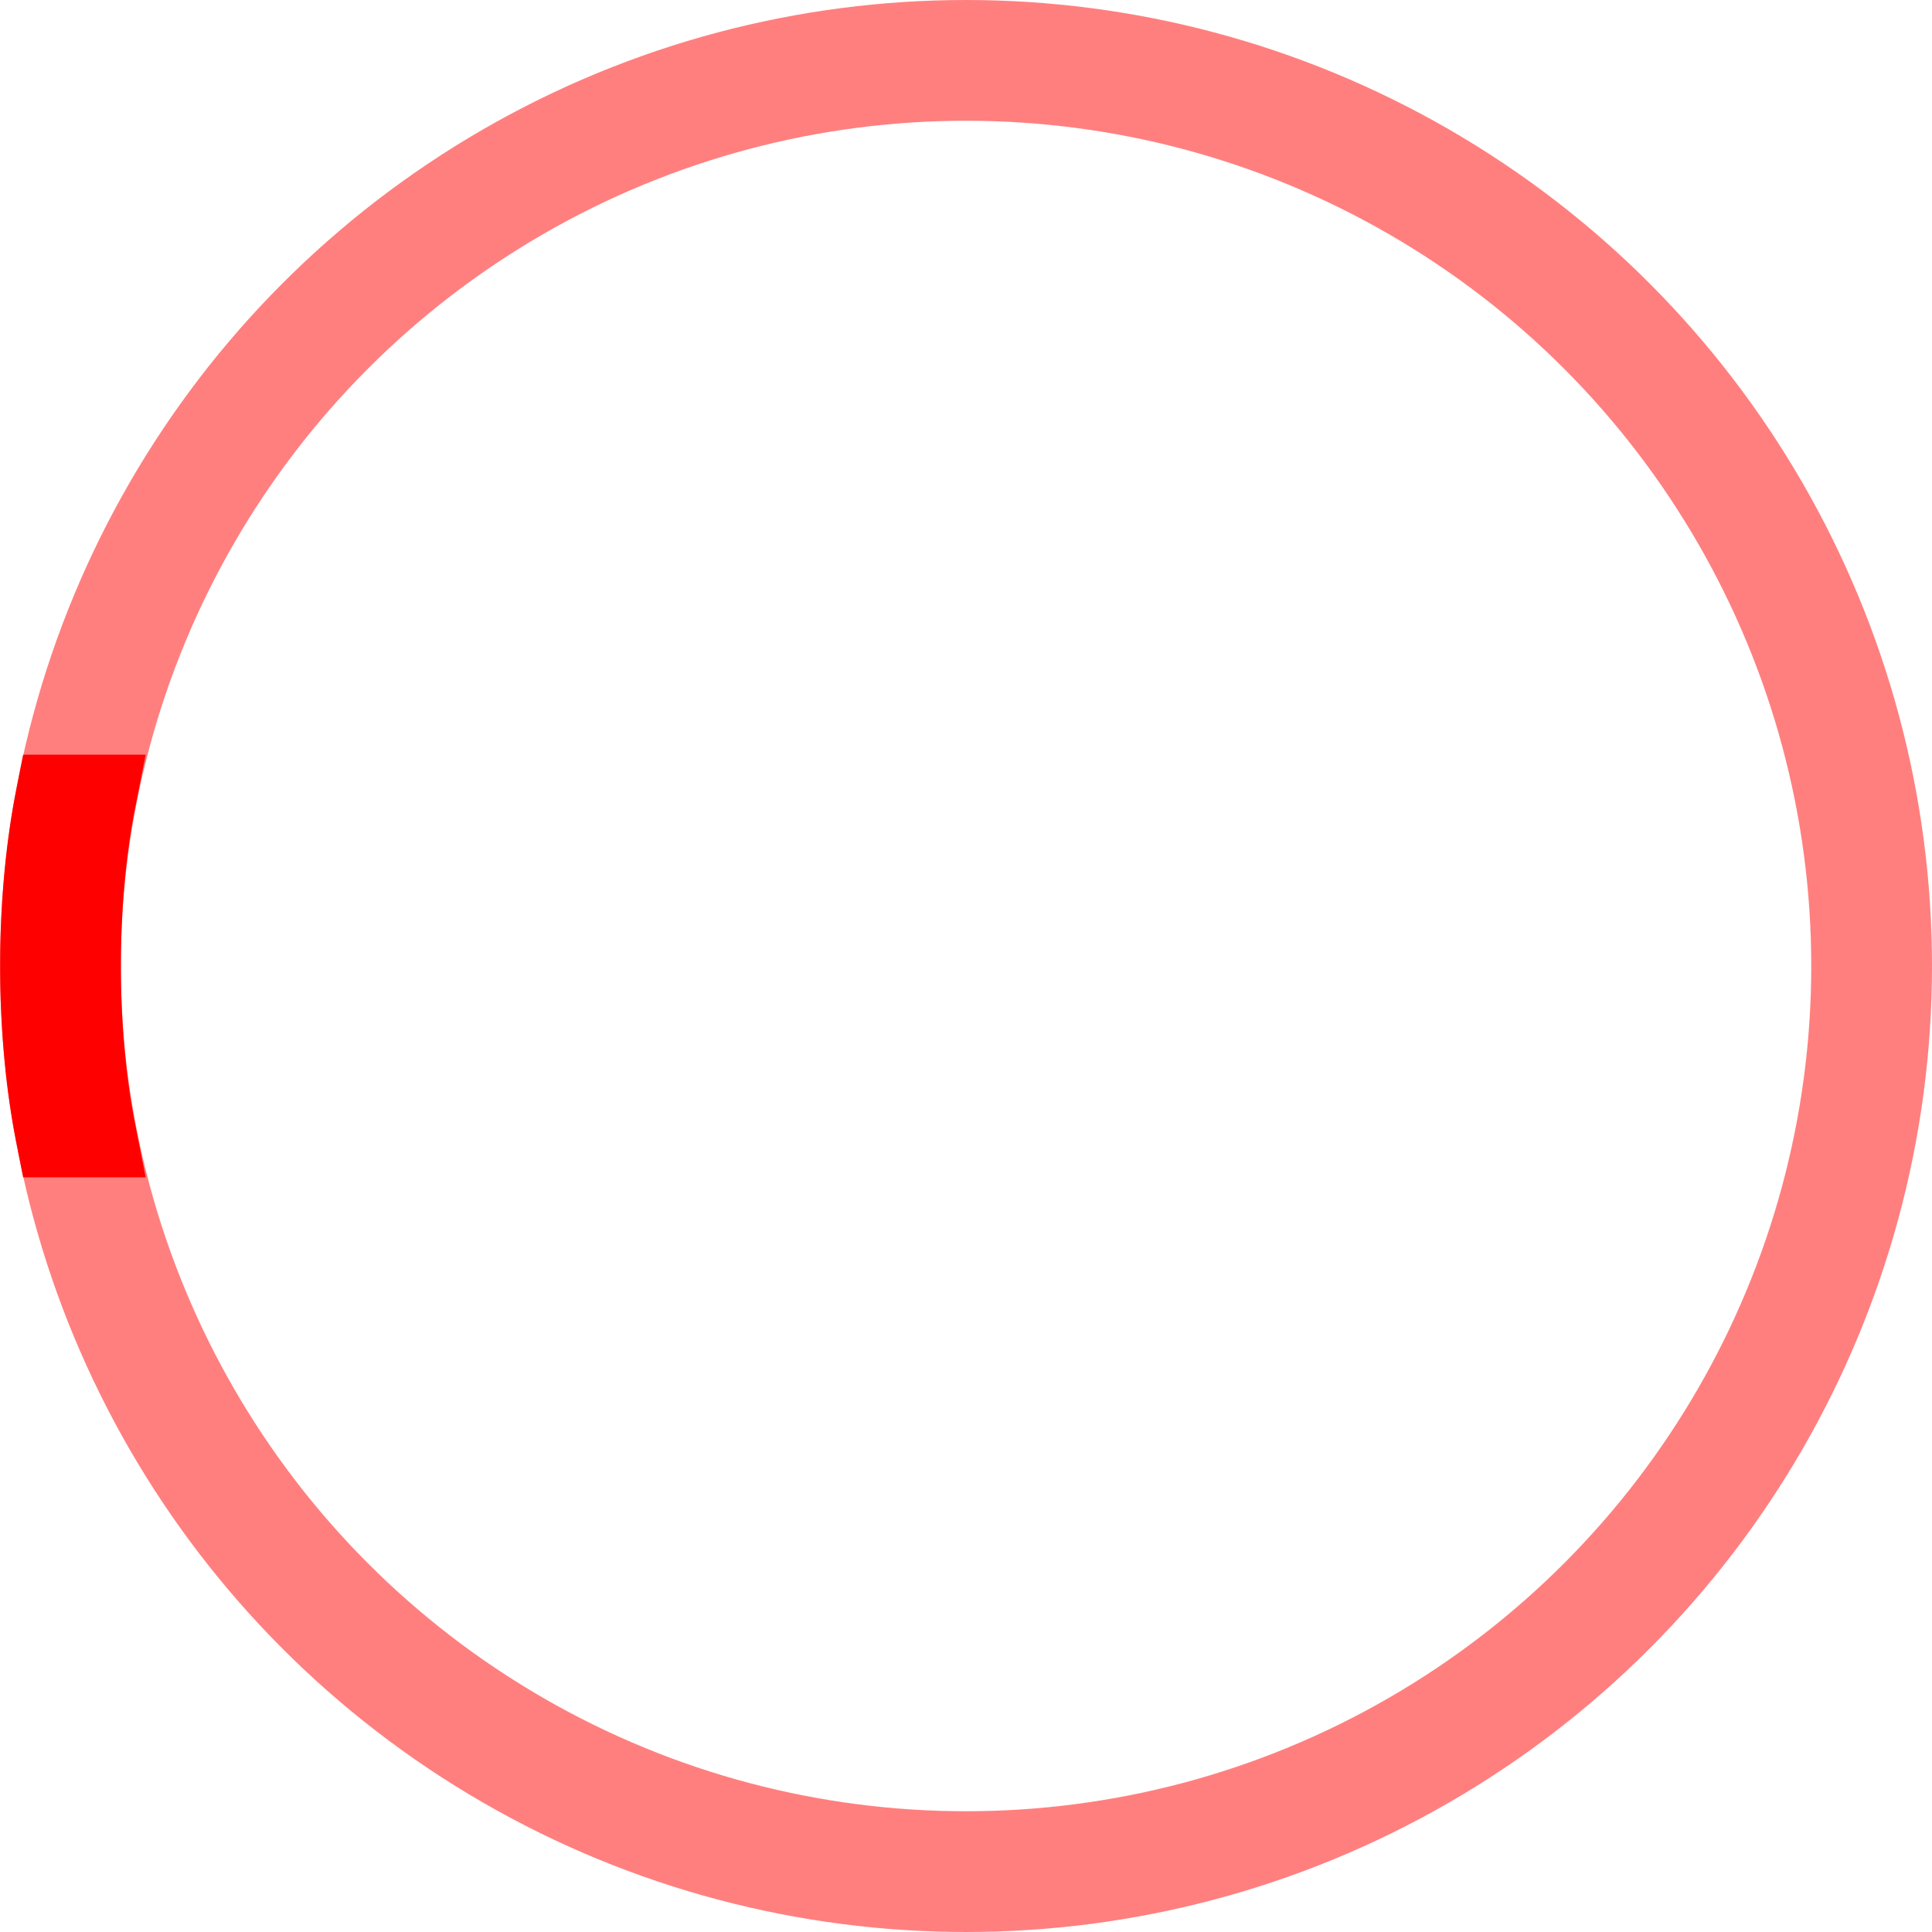 <svg xmlns="http://www.w3.org/2000/svg" viewBox="0 0 64 64">
    <circle cx="32" cy="32" r="30" fill="transparent" stroke="red" stroke-width="4" opacity=".5"/>
    <path d="M 2 26.5 A 3 10 0 0 0 2 37.5 L 3 37.5 A 3 10 0 0 1 3 26.5 Z" fill="red" stroke="red" stroke-width="3"/>
</svg>